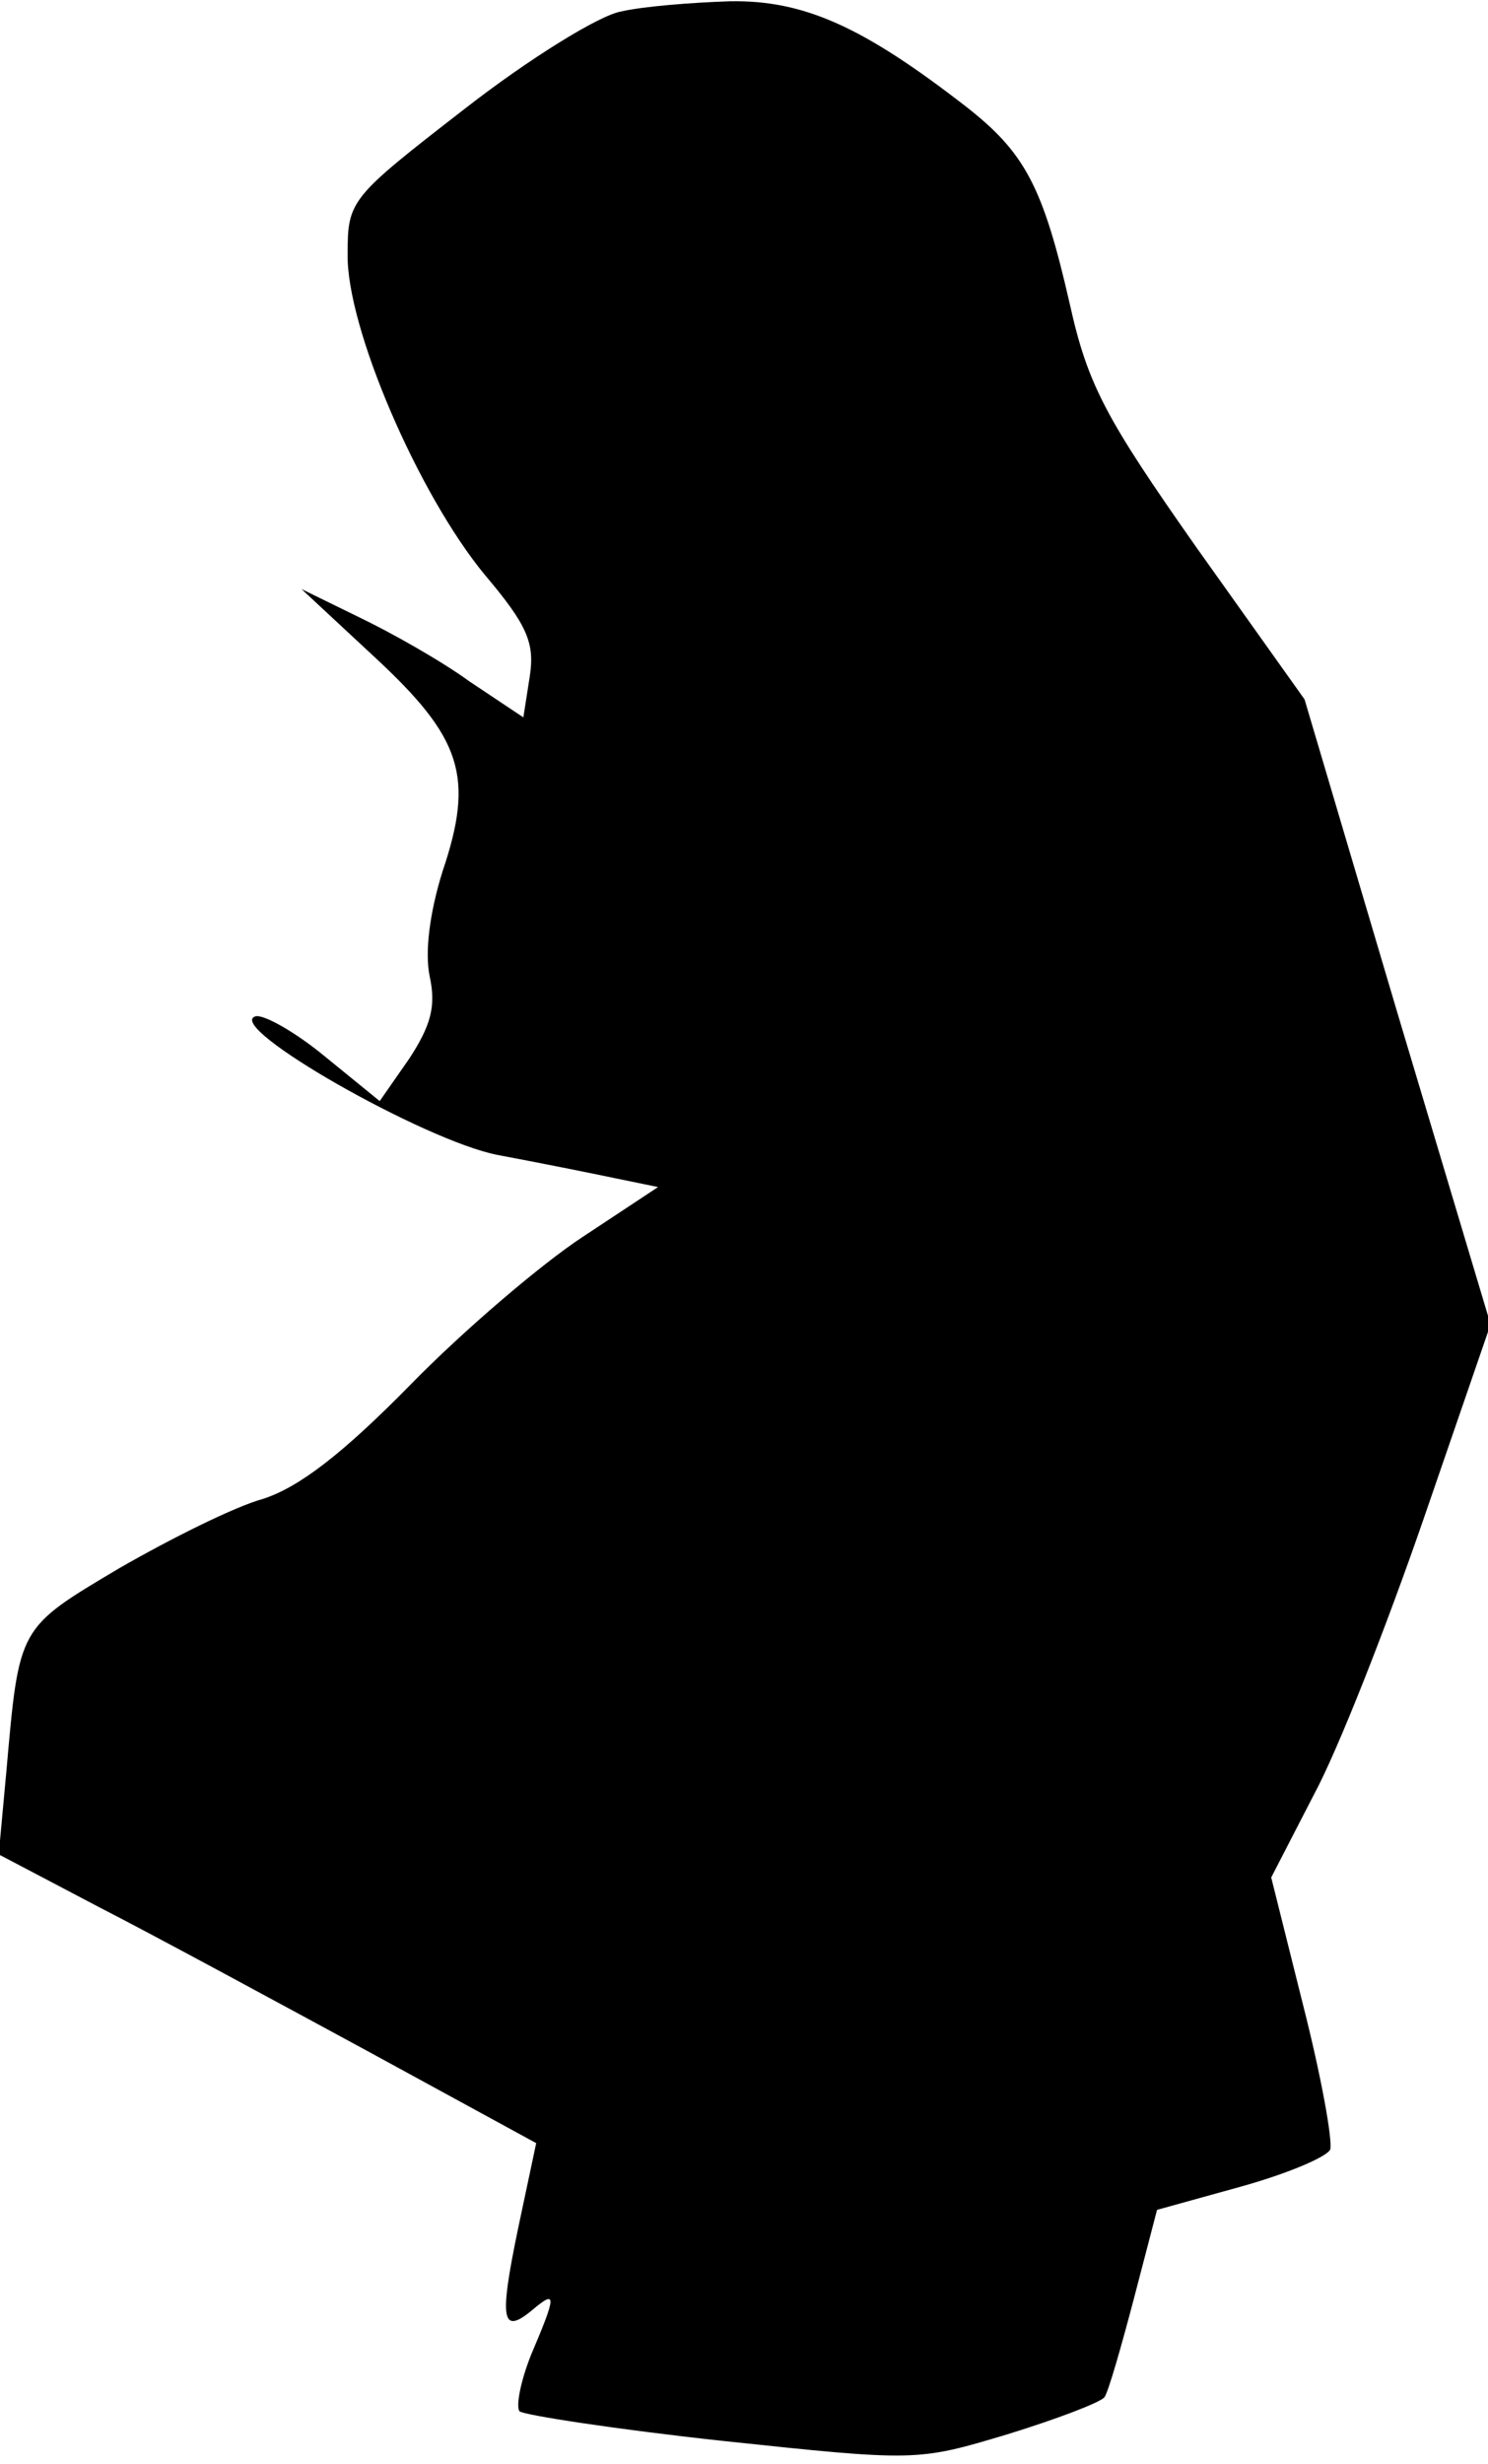 <?xml version="1.0" standalone="no"?>
<!DOCTYPE svg PUBLIC "-//W3C//DTD SVG 20010904//EN"
 "http://www.w3.org/TR/2001/REC-SVG-20010904/DTD/svg10.dtd">
<svg version="1.0" xmlns="http://www.w3.org/2000/svg"
 width="116pt" height="192pt" viewBox="0 0 116 192"
 preserveAspectRatio="xMidYMid meet">
<g transform="translate(0,192) scale(0.1,-0.1)"
fill="#000000" stroke="none">
<path fill="#000000" stroke="none" d="M484 1911 c-17 -3 -72 -37 -122 -76
-89 -69 -91 -71 -91 -113 -1 -57 55 -187 107 -250 33 -39 39 -53 35 -79 l-5
-32 -42 28 c-22 16 -61 38 -86 50 l-45 22 57 -53 c68 -63 78 -93 53 -167 -10
-32 -14 -63 -10 -82 5 -23 1 -38 -16 -64 l-23 -33 -43 35 c-23 19 -48 33 -54
31 -24 -8 132 -97 189 -108 32 -6 72 -14 91 -18 l34 -7 -59 -39 c-32 -21 -93
-73 -134 -115 -53 -54 -87 -80 -115 -89 -22 -6 -72 -31 -112 -54 -79 -47 -78
-45 -88 -158 l-6 -65 78 -41 c43 -22 137 -73 209 -112 l132 -72 -14 -66 c-15
-72 -13 -84 11 -64 19 16 19 12 -1 -35 -8 -20 -12 -40 -9 -44 4 -3 75 -14 158
-23 151 -16 152 -16 222 5 39 12 73 25 76 29 3 4 13 39 23 77 l18 69 65 18
c36 10 67 23 70 29 2 7 -7 57 -21 112 l-25 100 33 64 c19 35 57 132 86 216
l52 151 -73 244 -72 243 -84 118 c-71 101 -85 127 -99 190 -21 92 -35 118 -81
154 -80 62 -126 83 -184 82 -30 -1 -68 -4 -85 -8z"/>
</g>
</svg>
